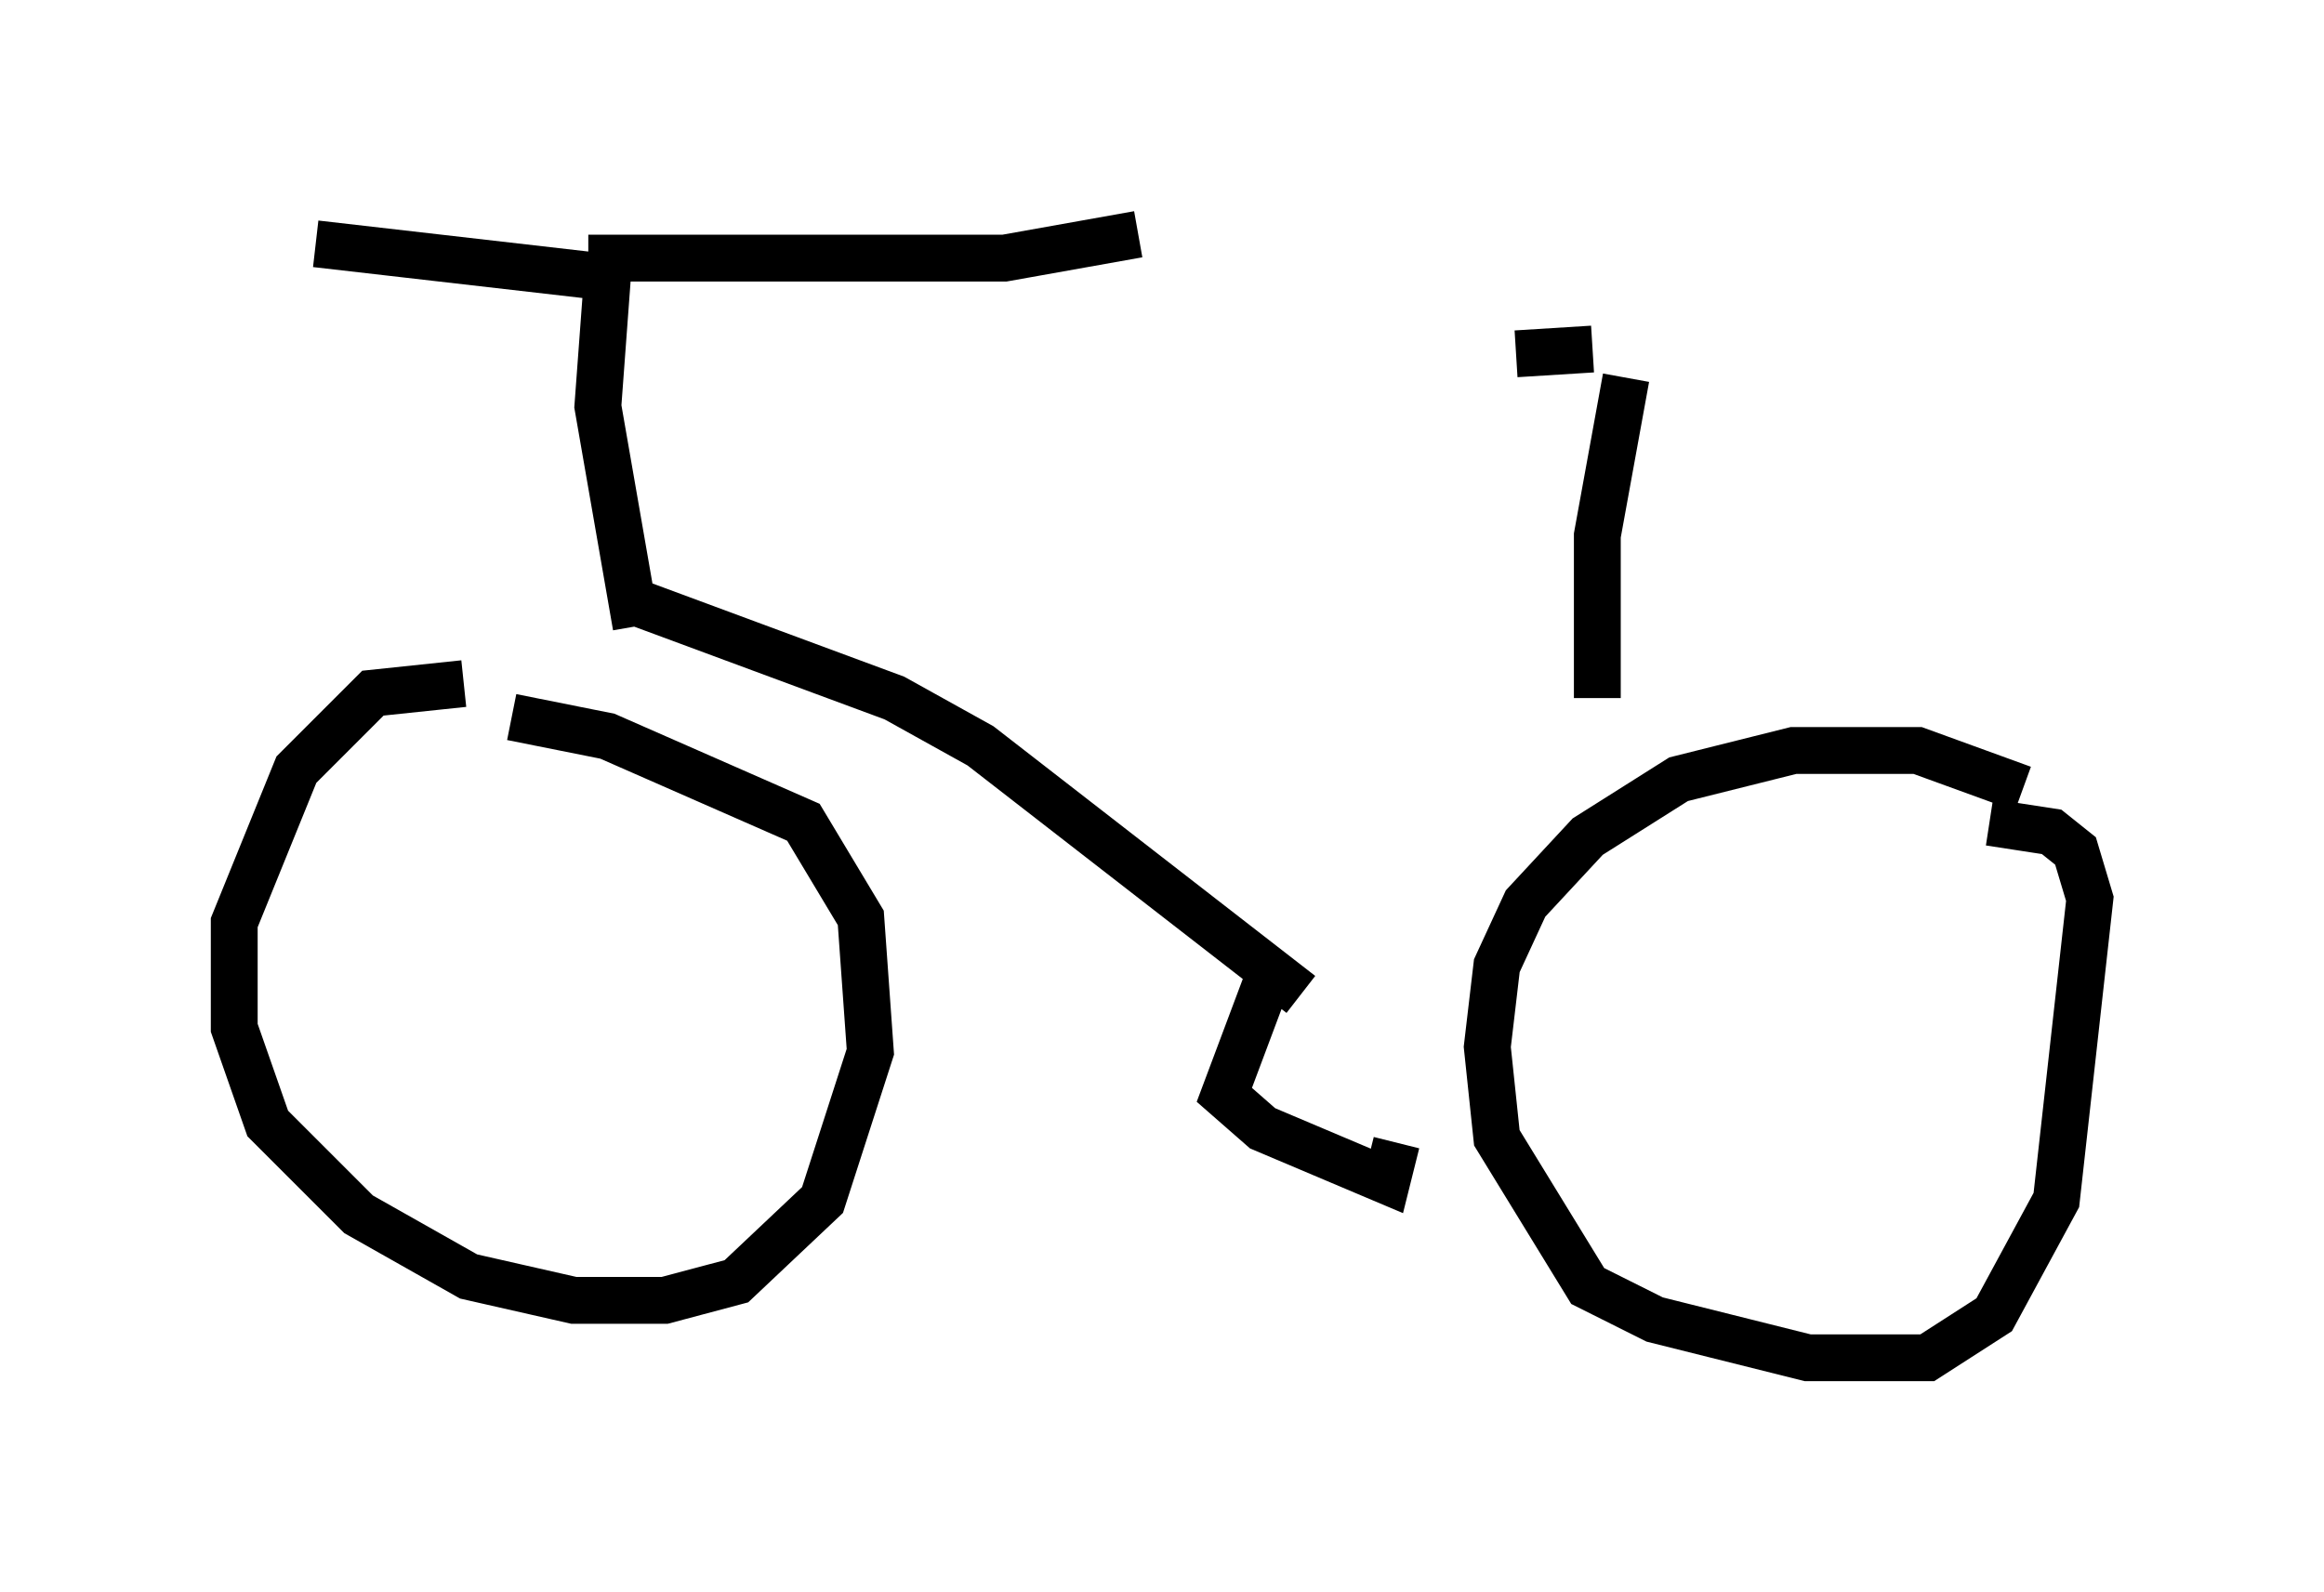 <?xml version="1.0" encoding="utf-8" ?>
<svg baseProfile="full" height="33.99" version="1.1" width="49.609" xmlns="http://www.w3.org/2000/svg" xmlns:ev="http://www.w3.org/2001/xml-events" xmlns:xlink="http://www.w3.org/1999/xlink"><defs /><rect fill="white" height="33.99" width="49.609" x="0" y="0" /><path d="M12.35, 15.923 m-2.45, -1.327 l-1.94, 0.204 -1.633, 1.633 l-1.327, 3.267 0.0, 2.246 l0.715, 2.042 1.94, 1.94 l2.348, 1.327 2.246, 0.51 l1.94, 0.0 1.531, -0.408 l1.838, -1.735 1.021, -3.165 l-0.204, -2.858 -1.225, -2.042 l-4.185, -1.838 -2.042, -0.408 m32.259, 1.531 l-2.246, -0.817 -2.654, 0.0 l-2.45, 0.613 -1.94, 1.225 l-1.327, 1.429 -0.613, 1.327 l-0.204, 1.735 0.204, 1.94 l1.94, 3.165 1.429, 0.715 l3.267, 0.817 2.552, 0.0 l1.429, -0.919 1.327, -2.45 l0.715, -6.431 -0.306, -1.021 l-0.51, -0.408 -1.327, -0.204 m-28.89, -4.696 l5.513, 2.042 1.838, 1.021 l6.84, 5.308 m-0.715, -0.306 l-0.919, 2.45 0.817, 0.715 l2.654, 1.123 0.204, -0.817 m-16.231, -11.025 l-0.817, -4.696 0.204, -2.756 l-6.227, -0.715 m5.819, 0.306 l8.881, 0.0 2.858, -0.51 m10.413, 3.063 l-0.613, 3.369 0.0, 3.471 m-0.102, -7.452 l-1.633, 0.102 " fill="none" stroke="black" stroke-width="1" /></svg>